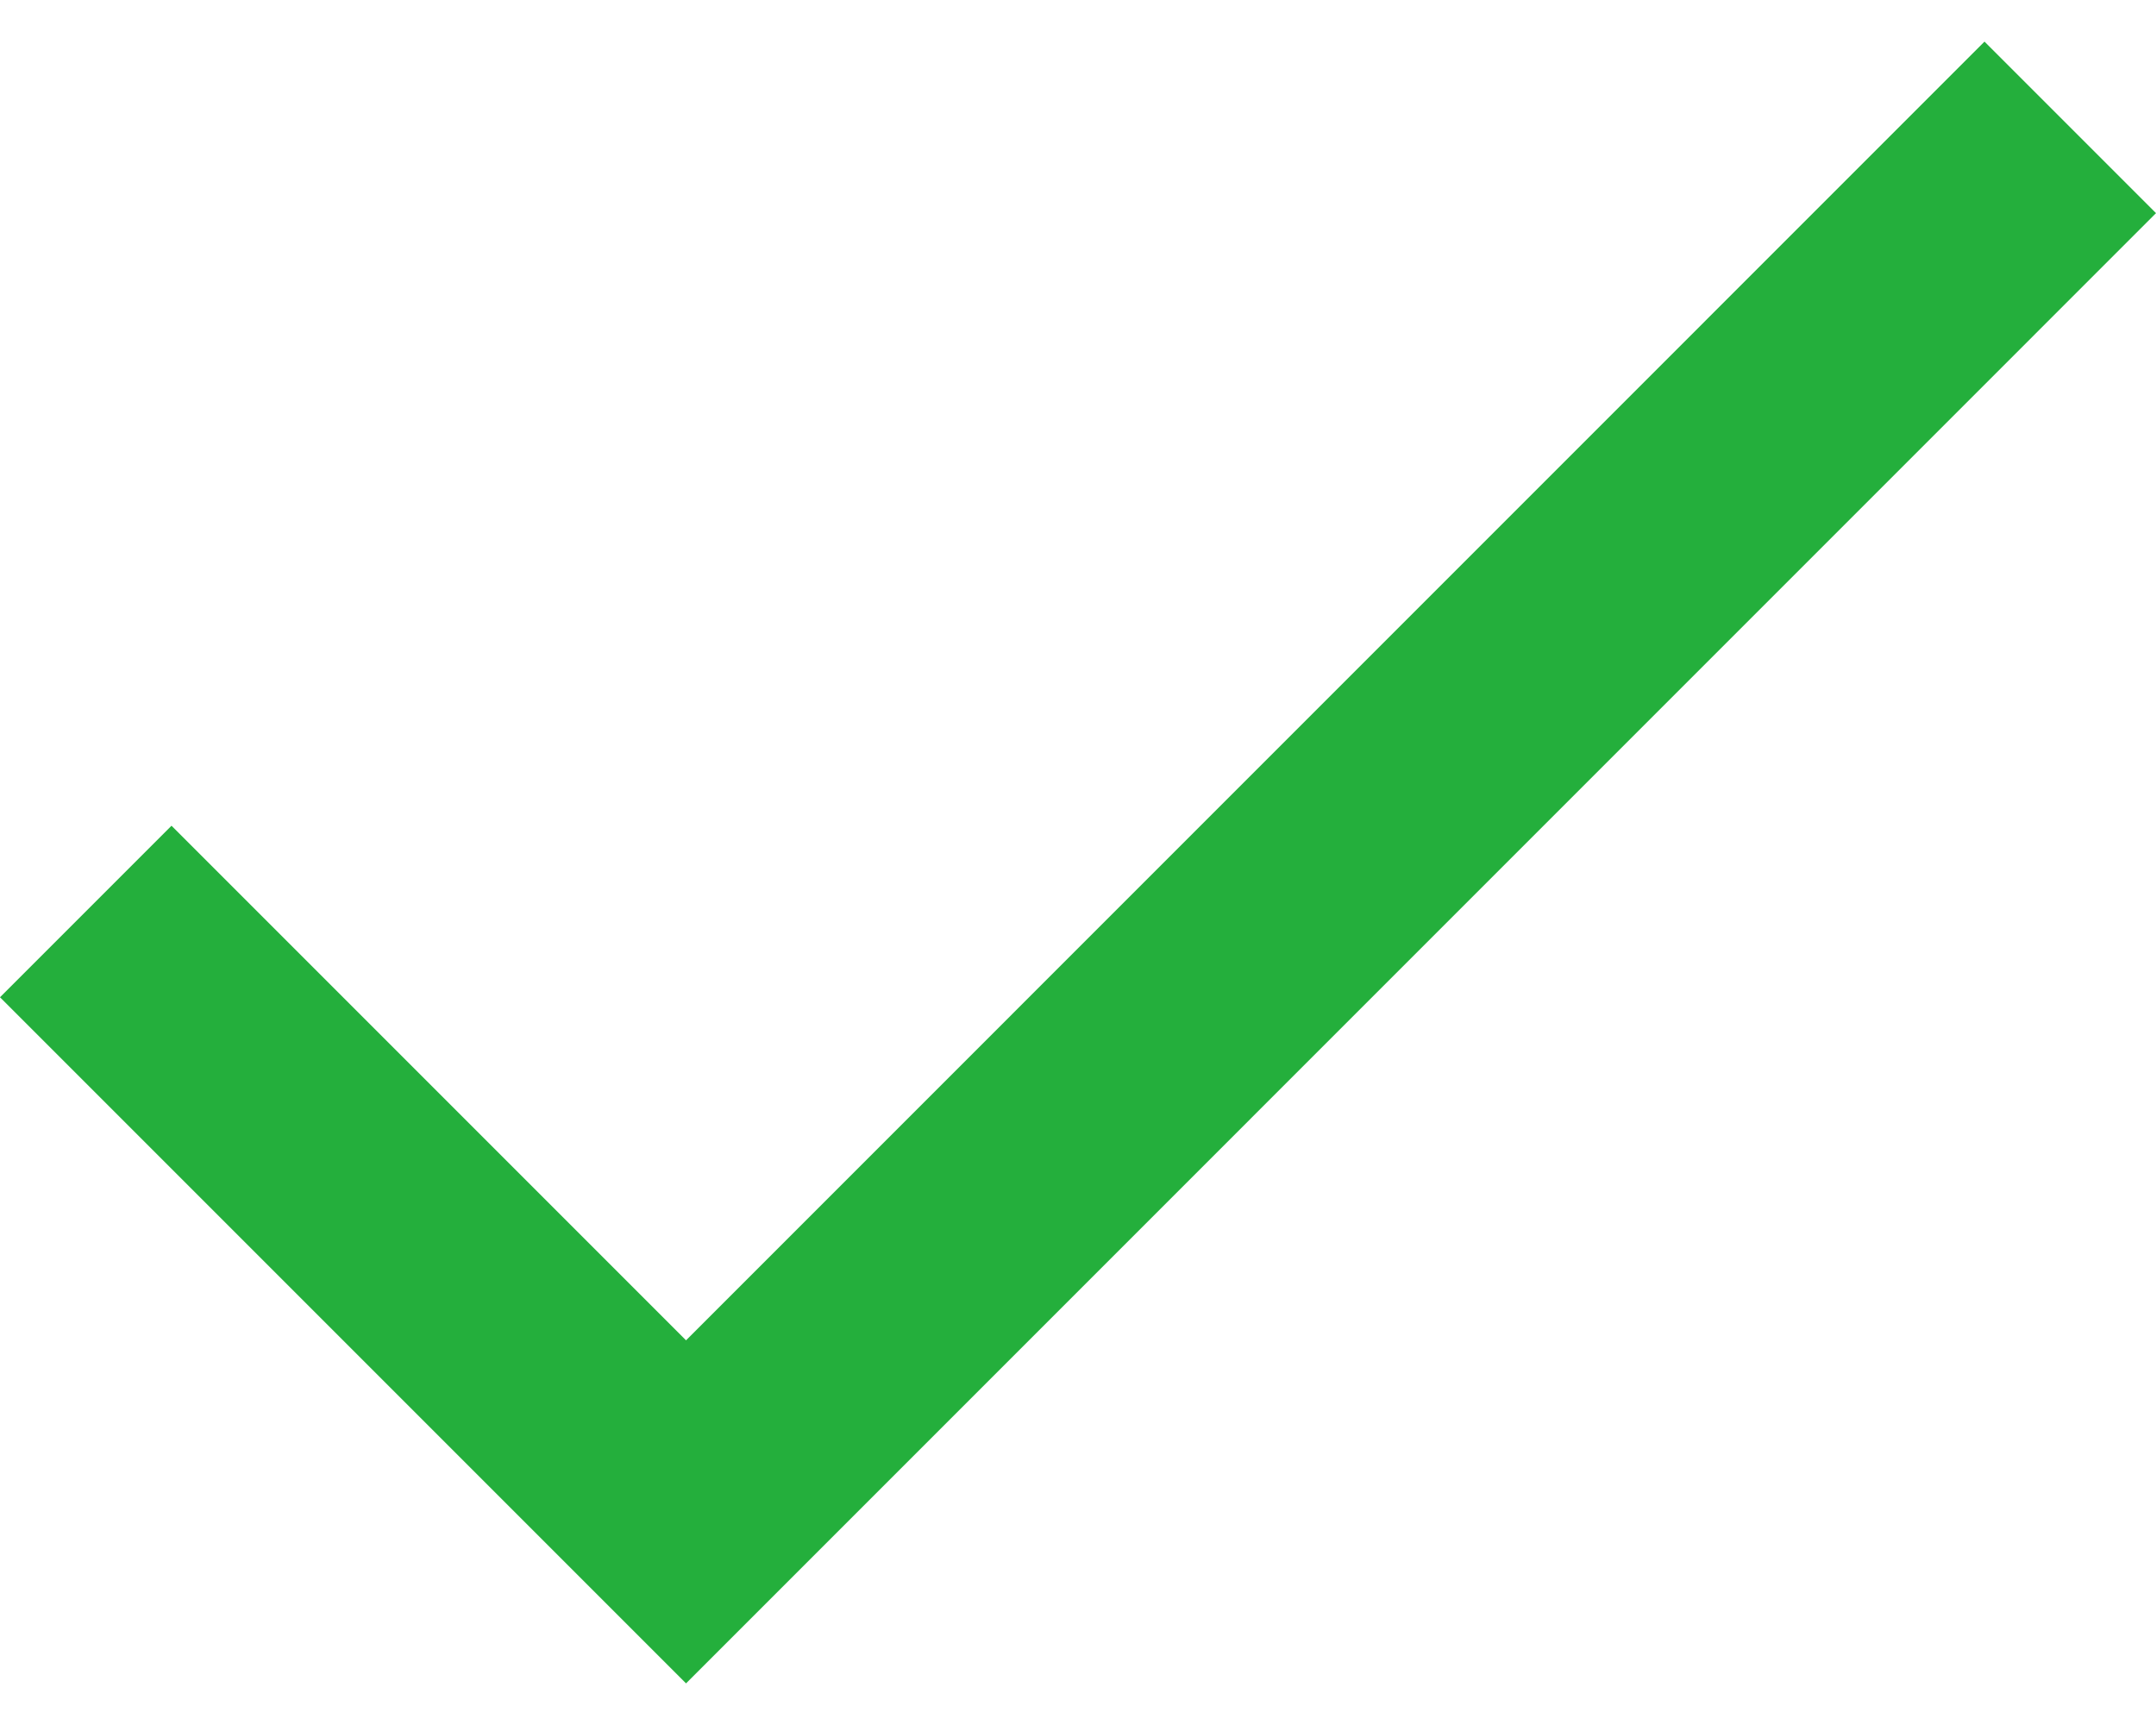<svg width="20" height="16" viewBox="0 0 20 16" fill="none" xmlns="http://www.w3.org/2000/svg">
<path d="M6.364 12.432L1.591 7.659L0 9.25L6.364 15.614L20 1.977L18.409 0.386L6.364 12.432Z" fill="#24AF3C"/>
</svg>
